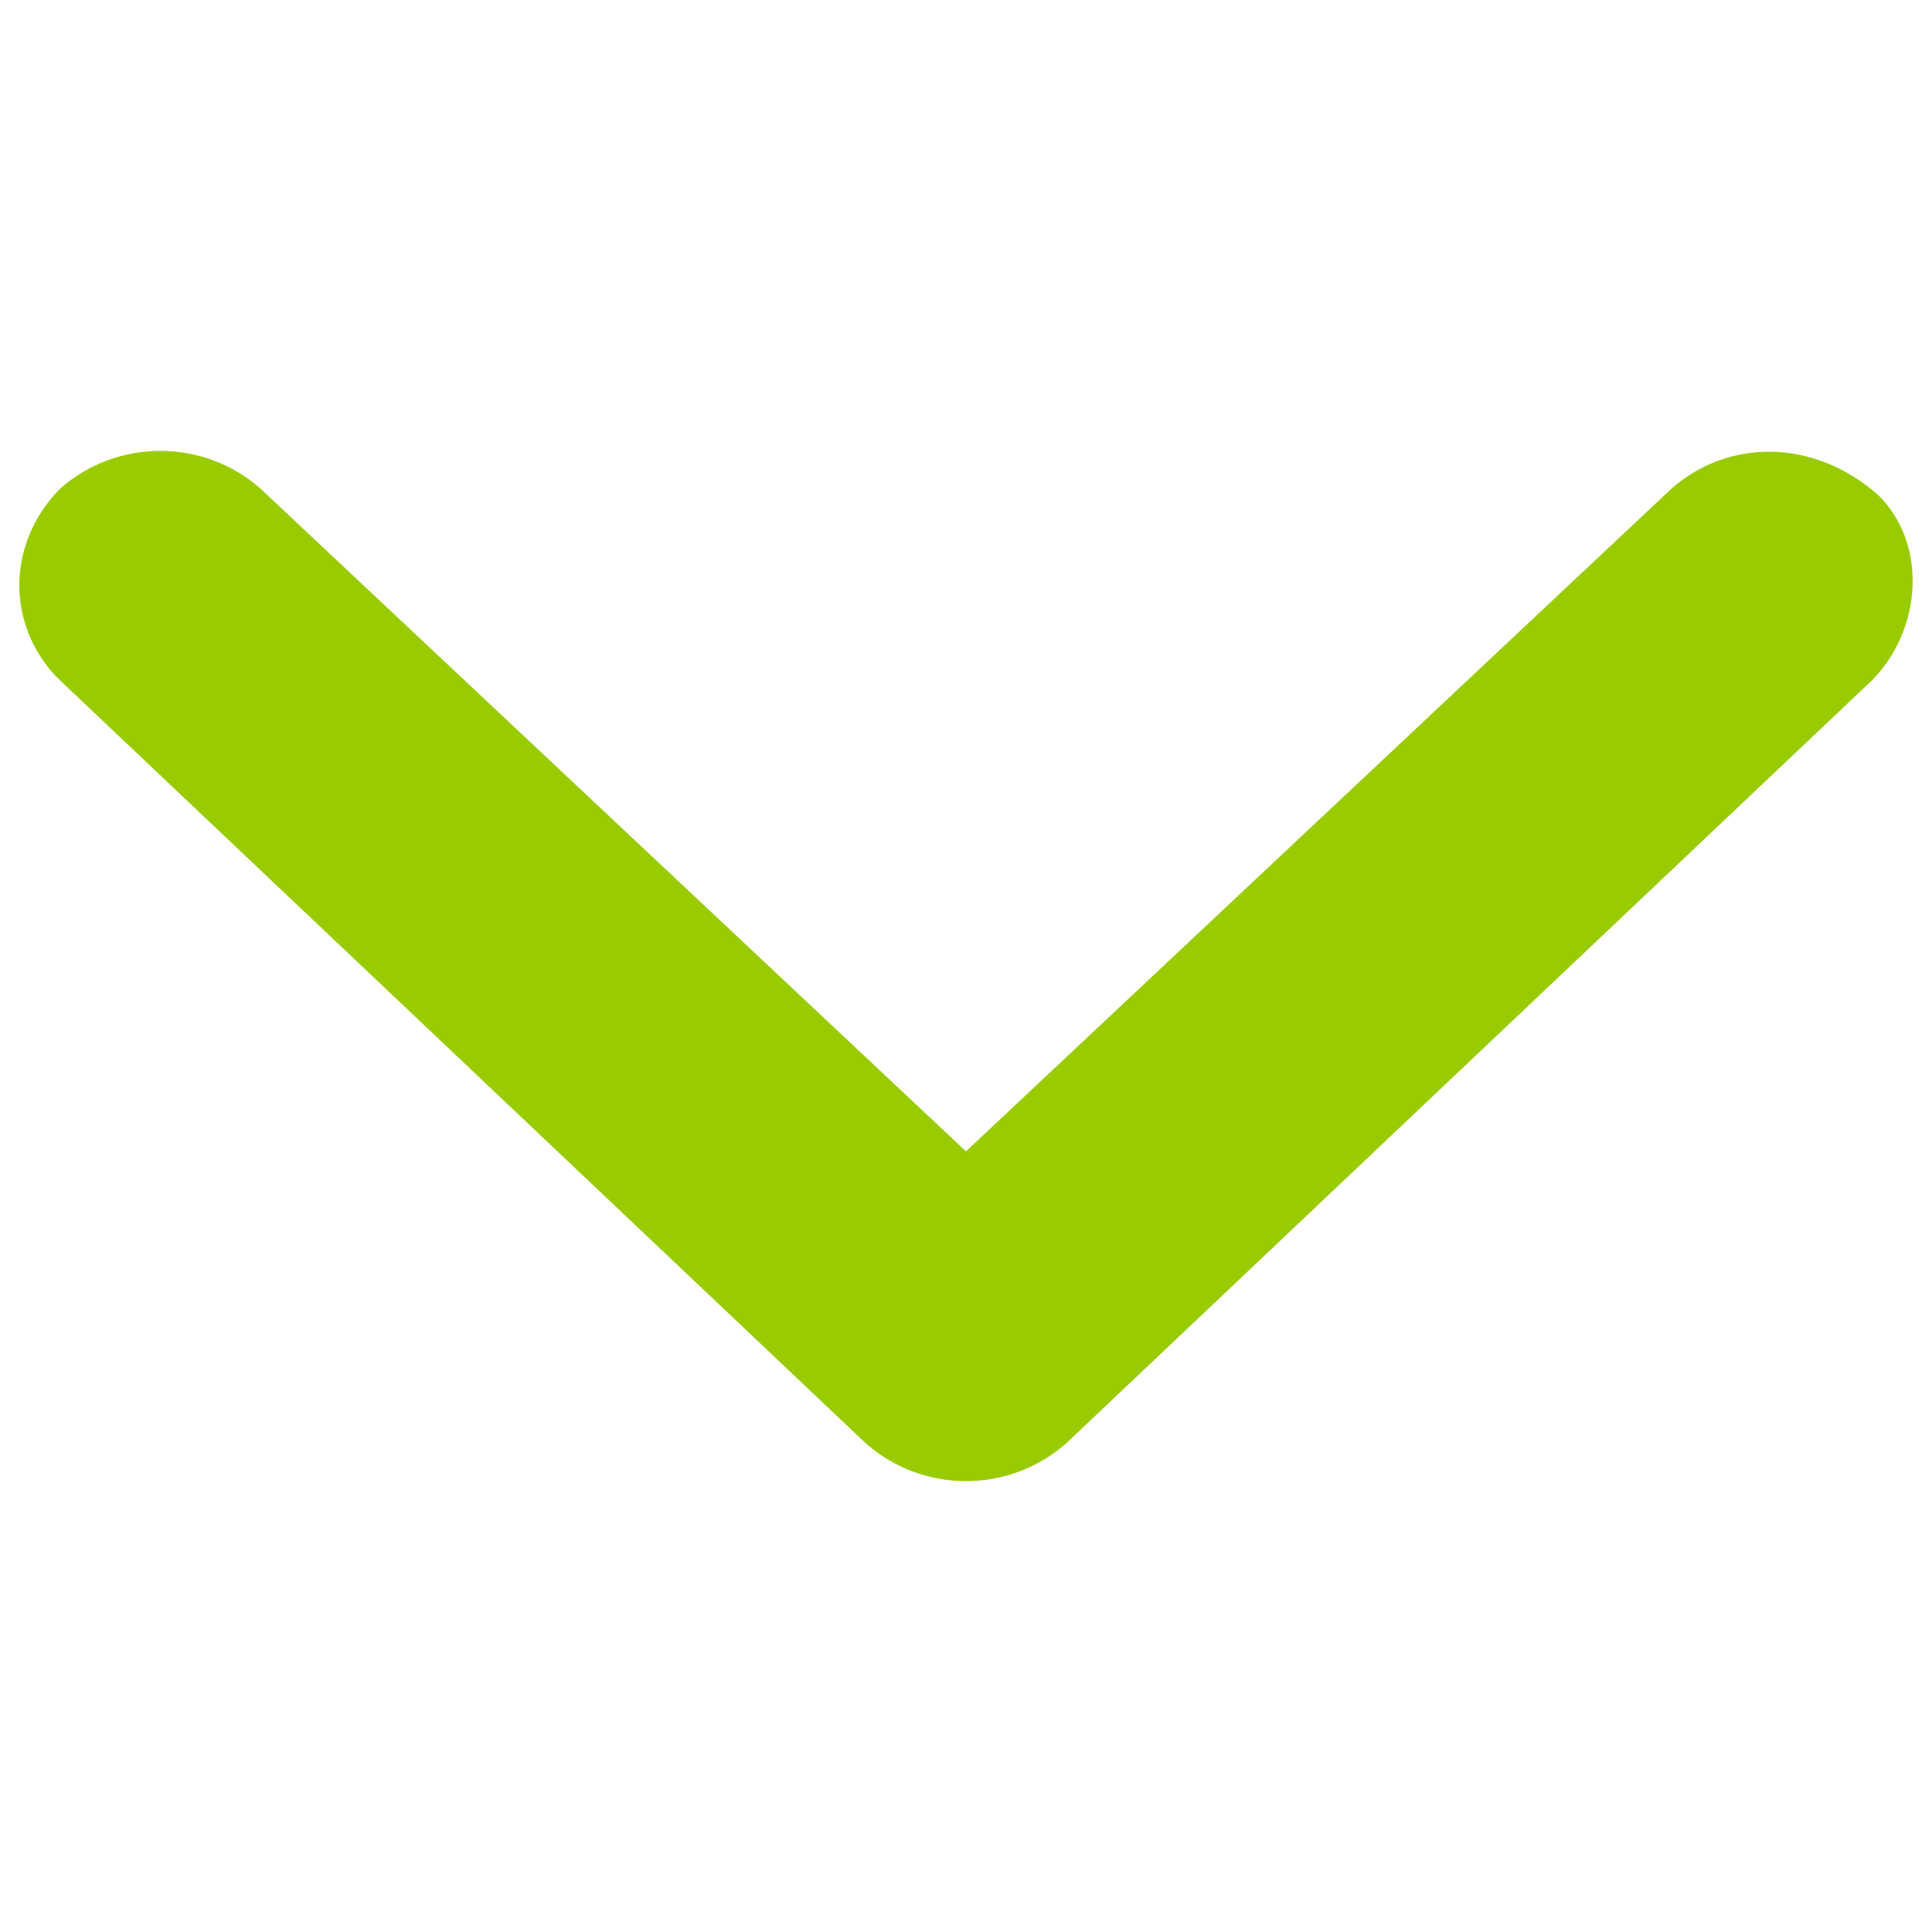 <svg viewBox="0 0 500 500" xmlns="http://www.w3.org/2000/svg" fill-rule="evenodd" clip-rule="evenodd" stroke-linejoin="round" stroke-miterlimit="1.414"><path d="M486.186 128.217c-16.607-14.762-38.749-14.762-53.511-1.846L250 297.975 67.325 126.371c-14.762-12.916-36.904-12.916-51.666 0-12.916 12.917-14.761 33.214-1.845 47.976l1.845 1.845 208.508 197.437c14.762 12.916 36.904 12.916 51.666 0l208.508-197.437c12.916-12.917 14.761-35.059 1.845-47.975z" fill="#9c0" fill-rule="nonzero"/></svg>